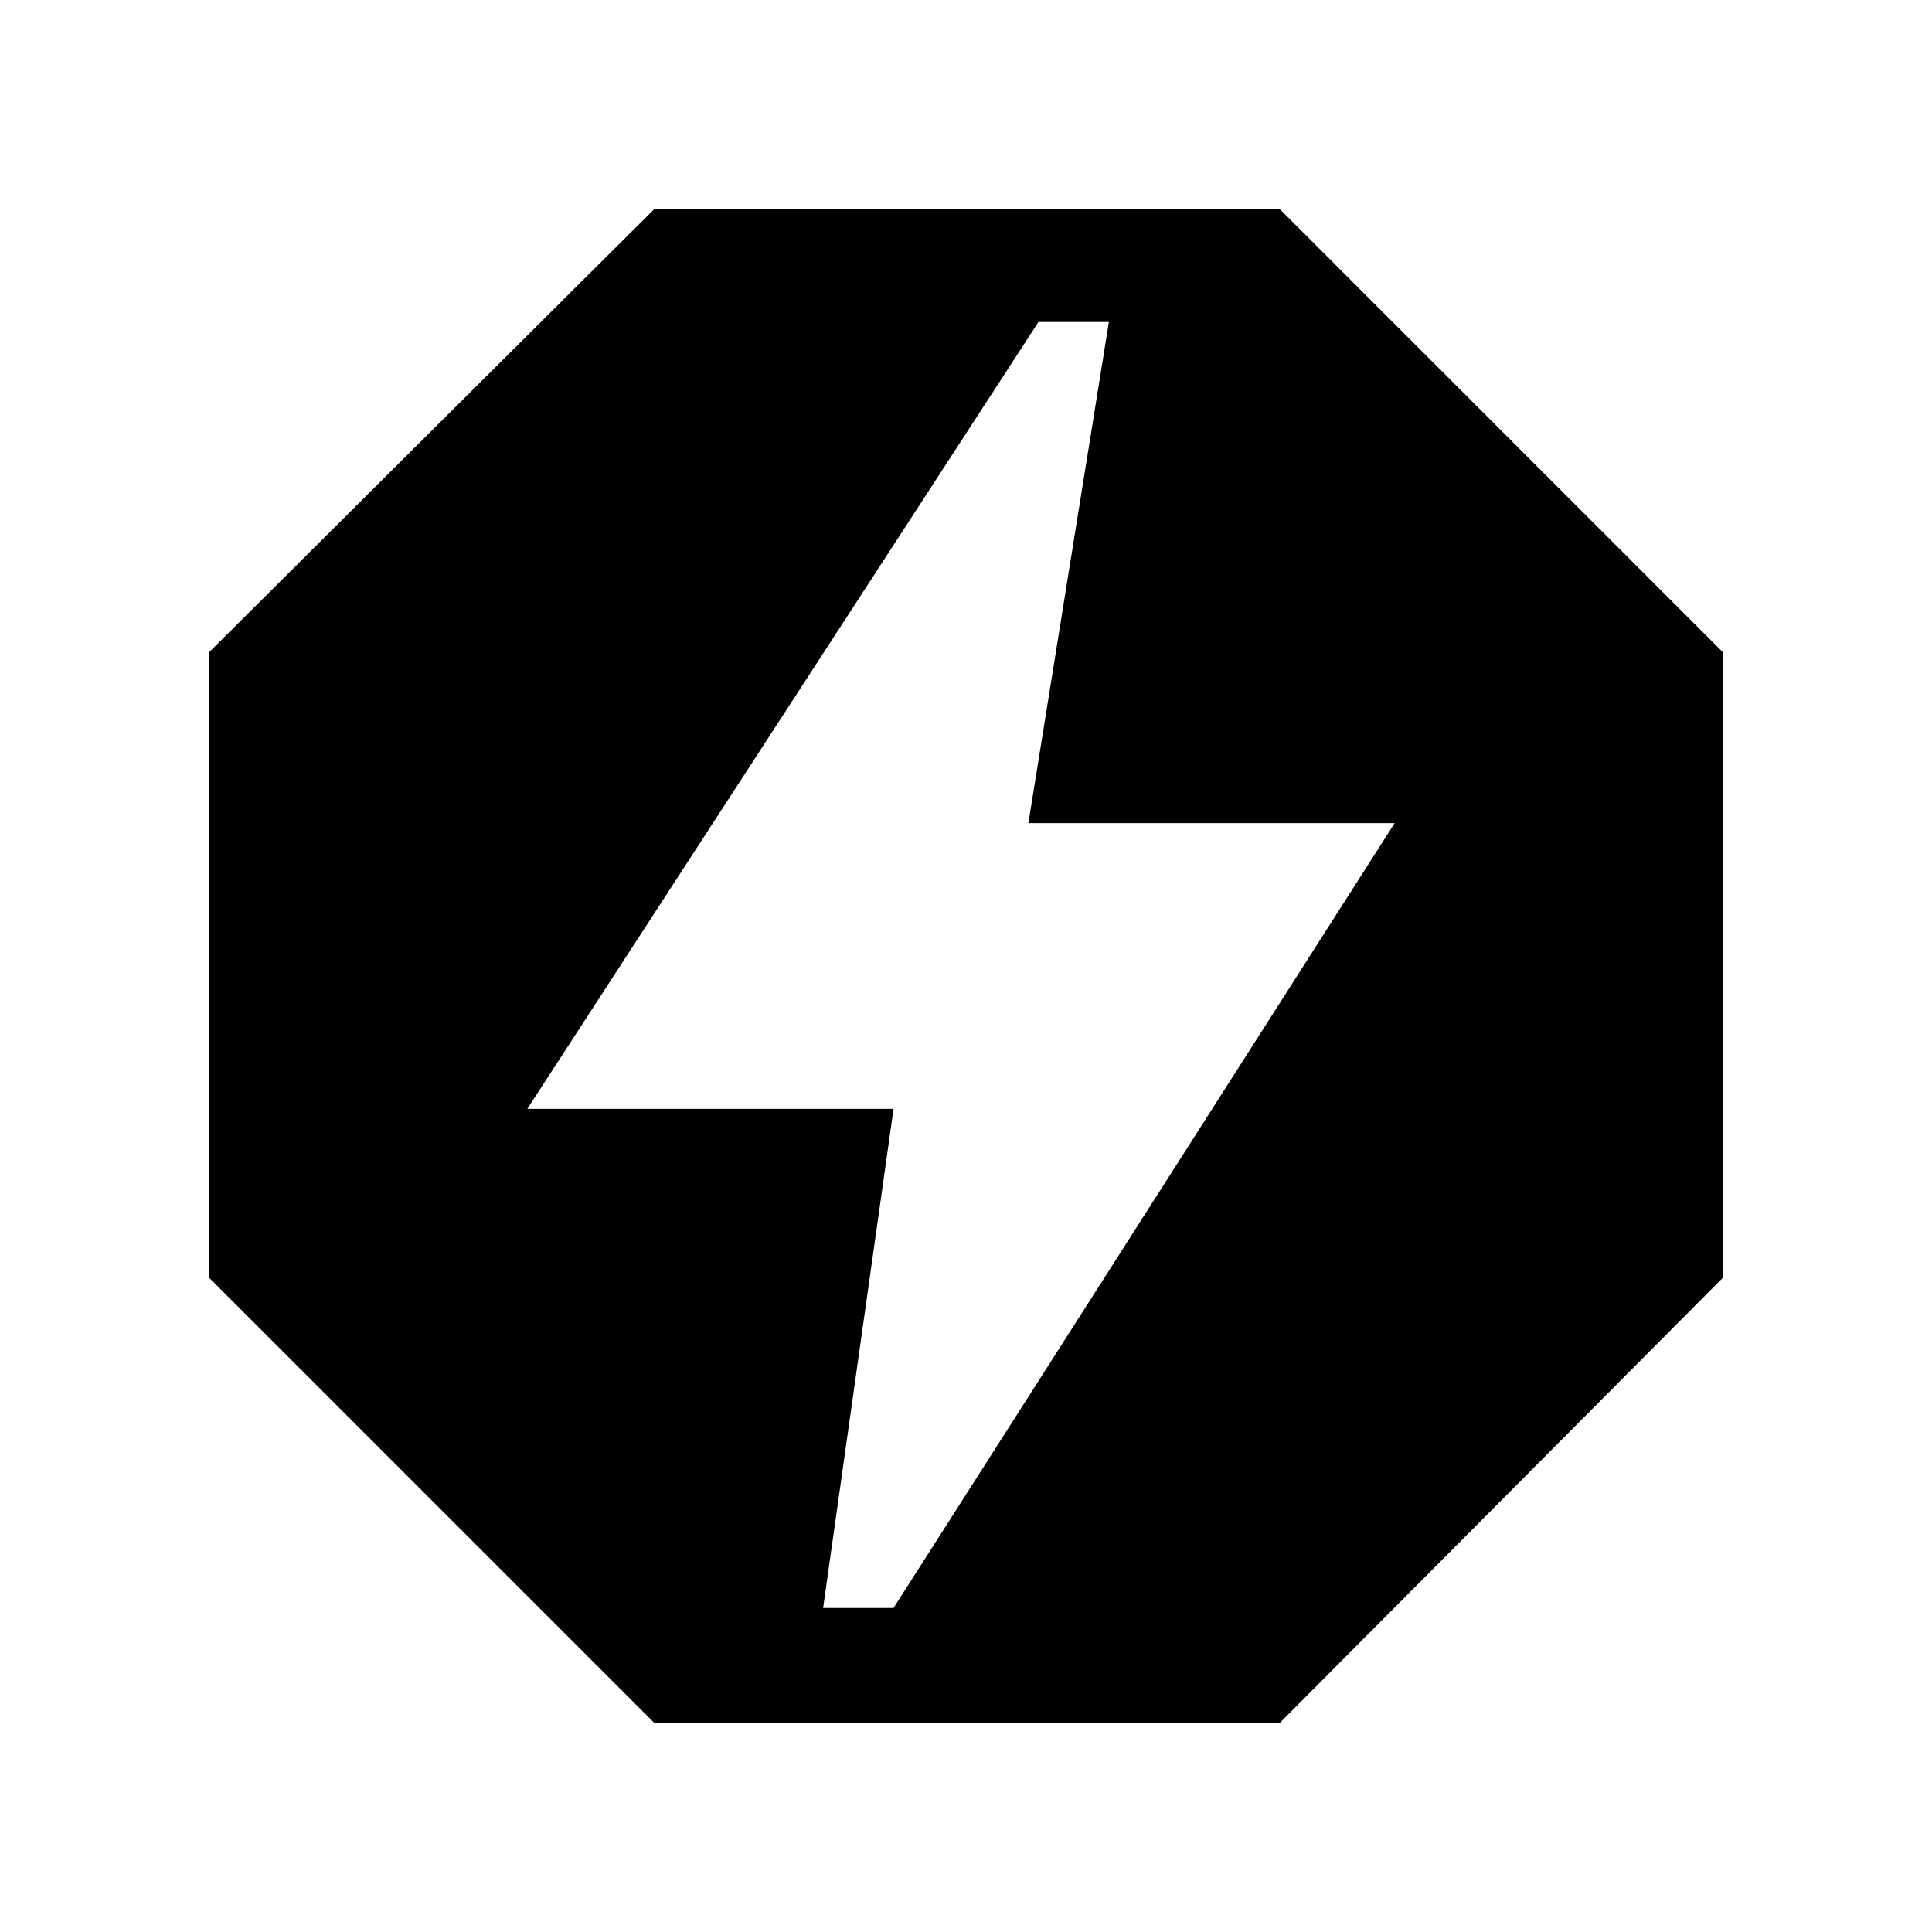 <svg xmlns="http://www.w3.org/2000/svg" height="48" width="48"><path d="M16.25 42.8 5.2 31.75V16.2L16.25 5.2H31.8L42.8 16.2V31.75L31.8 42.8ZM20.45 39.95H22.2L34.65 20.45H25.55L27.55 8H25.8L13.1 27.55H22.2Z"/></svg>